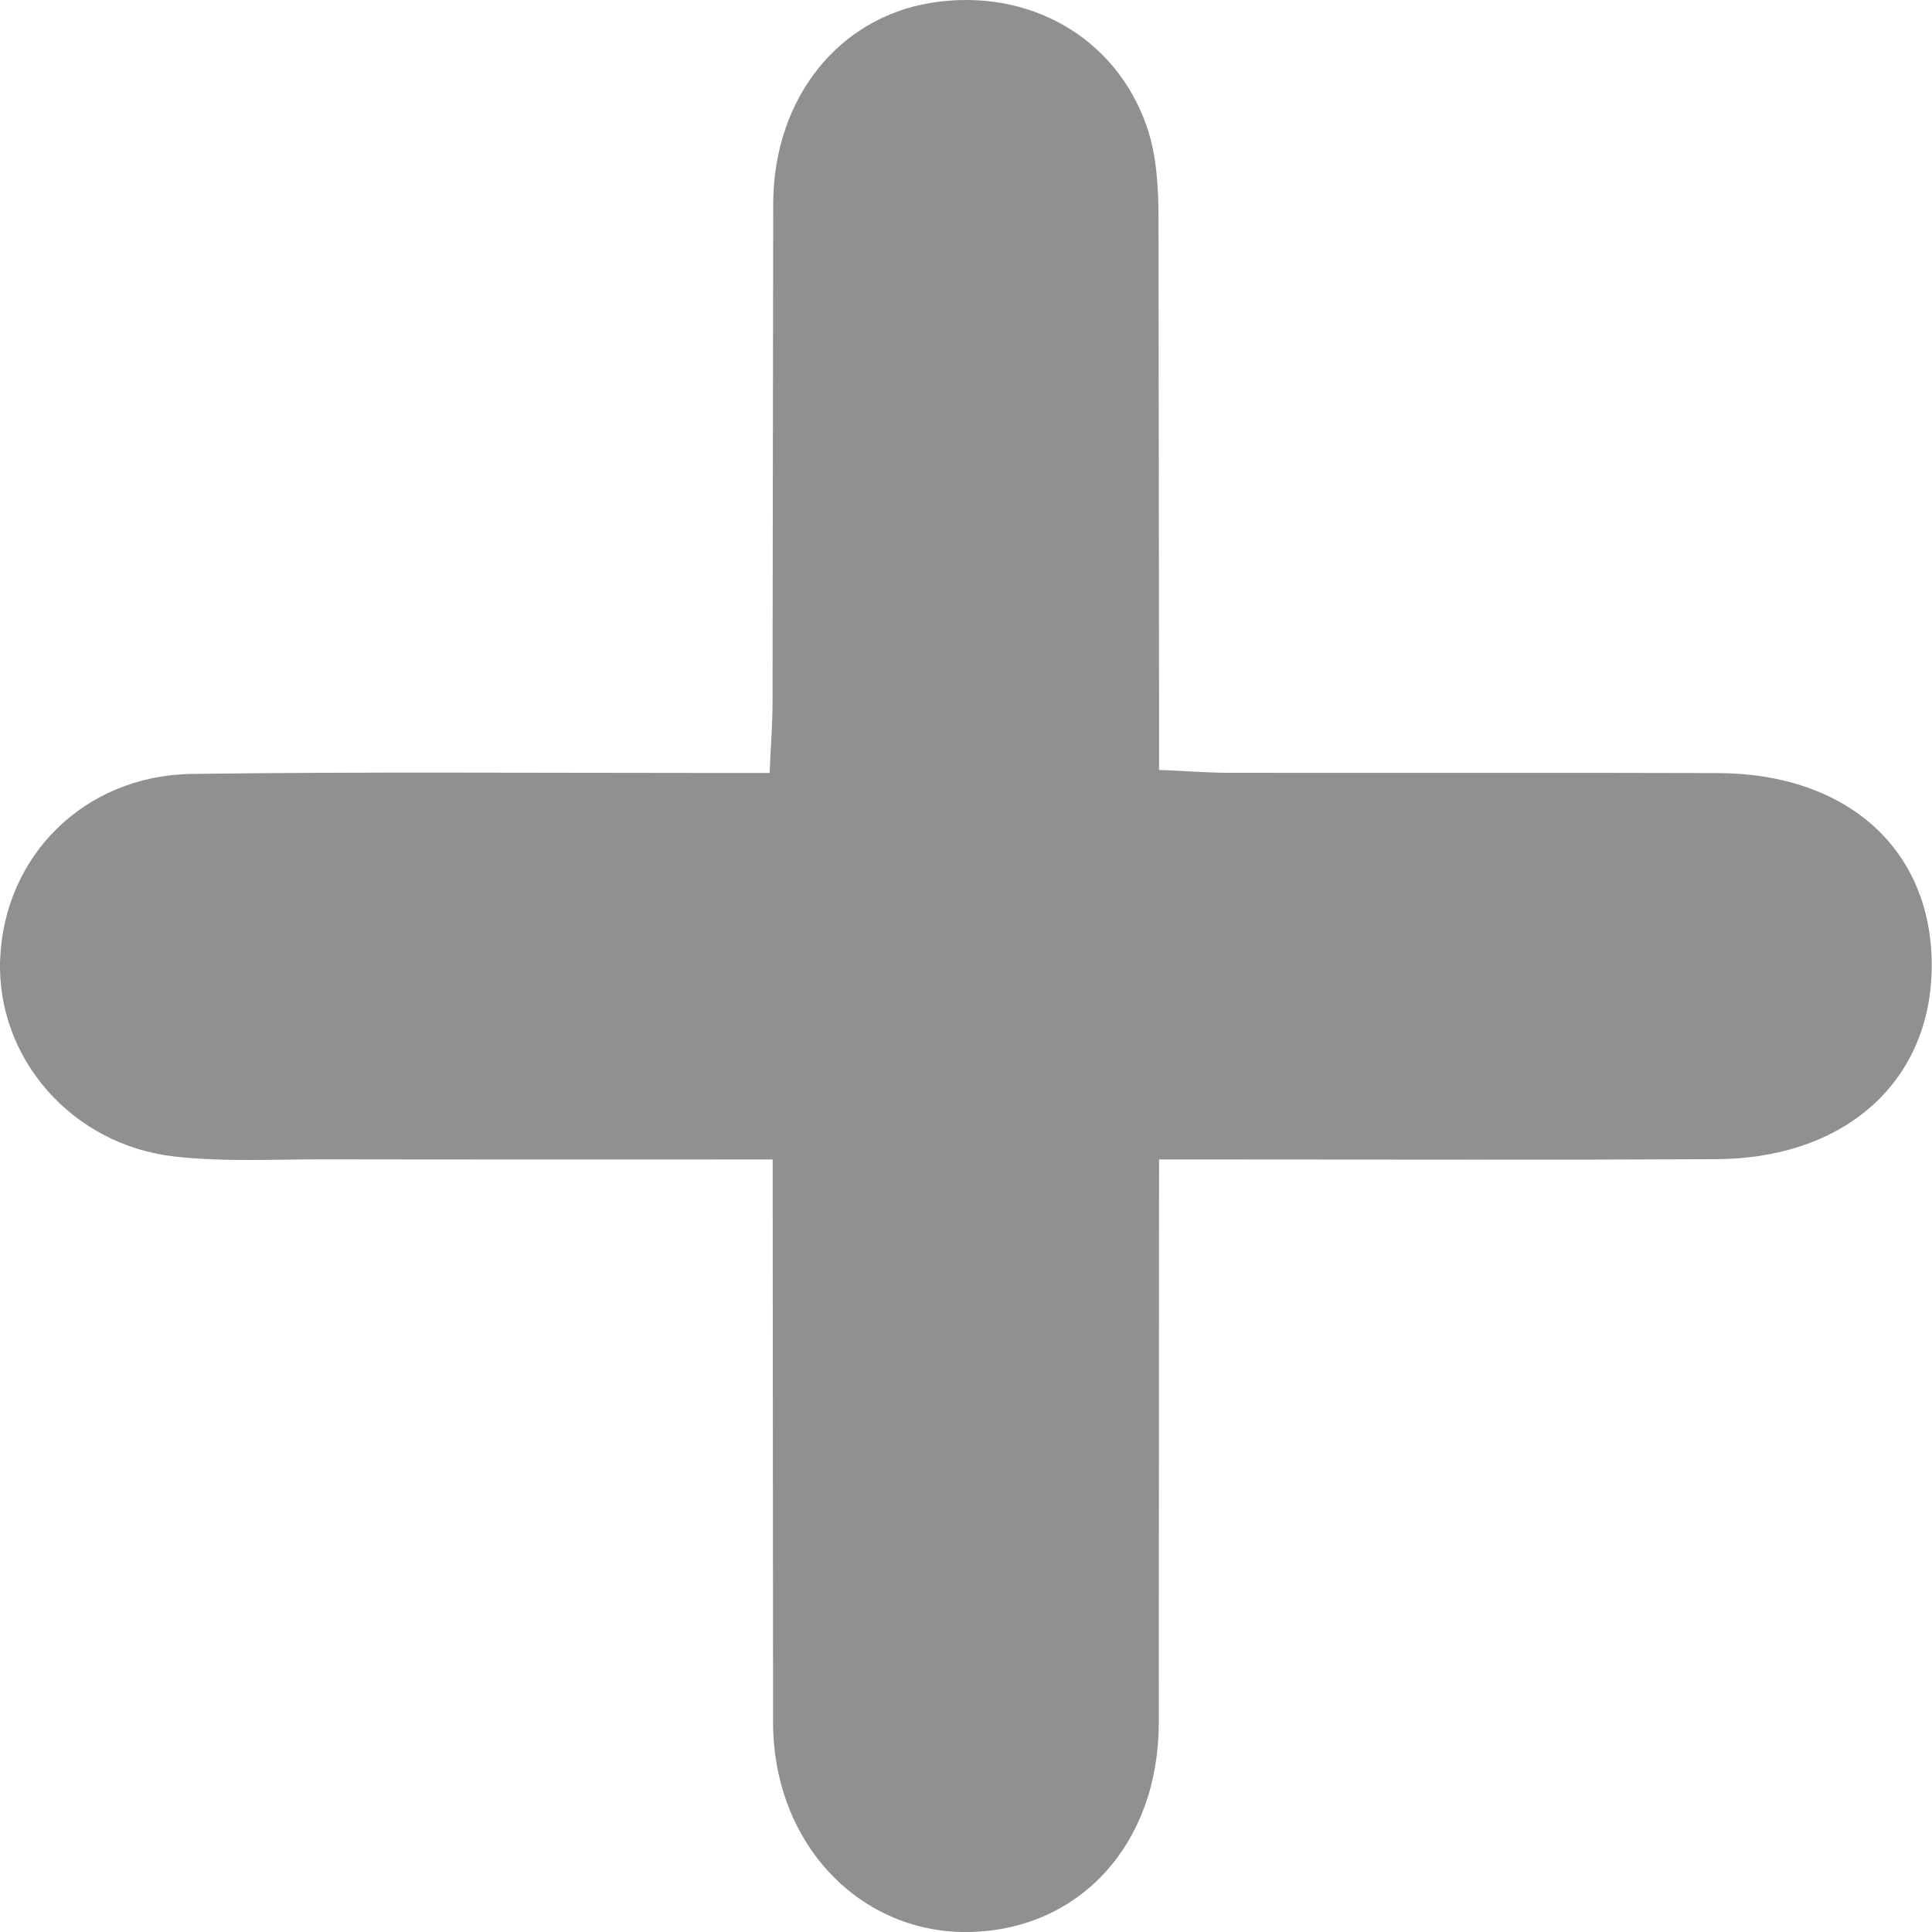 <svg width="14" height="14" viewBox="0 0 14 14" fill="none" xmlns="http://www.w3.org/2000/svg">
    <path
        d="M2.36 8.401C1.995 8.4 1.628 8.421 1.268 8.381C0.519 8.298 -0.026 7.665 0.001 6.953C0.03 6.201 0.611 5.619 1.392 5.608C2.616 5.592 3.841 5.601 5.066 5.601H5.577C5.585 5.405 5.598 5.249 5.598 5.095L5.603 1.464C5.611 0.702 6.083 0.126 6.75 0.02C7.449 -0.091 8.088 0.266 8.312 0.923C8.381 1.124 8.394 1.352 8.395 1.567L8.399 5.066V5.579C8.597 5.587 8.751 5.6 8.906 5.6C10.087 5.602 11.268 5.598 12.45 5.602C13.393 5.606 14.002 6.161 13.998 7.003C13.994 7.835 13.373 8.396 12.433 8.4C11.267 8.406 10.1 8.402 8.933 8.402H8.399L8.397 12.494C8.392 13.366 7.823 13.982 7.029 14C6.239 14.017 5.61 13.37 5.602 12.495L5.599 8.402C4.482 8.402 3.421 8.403 2.36 8.401Z"
        fill="#909090" />
</svg>
